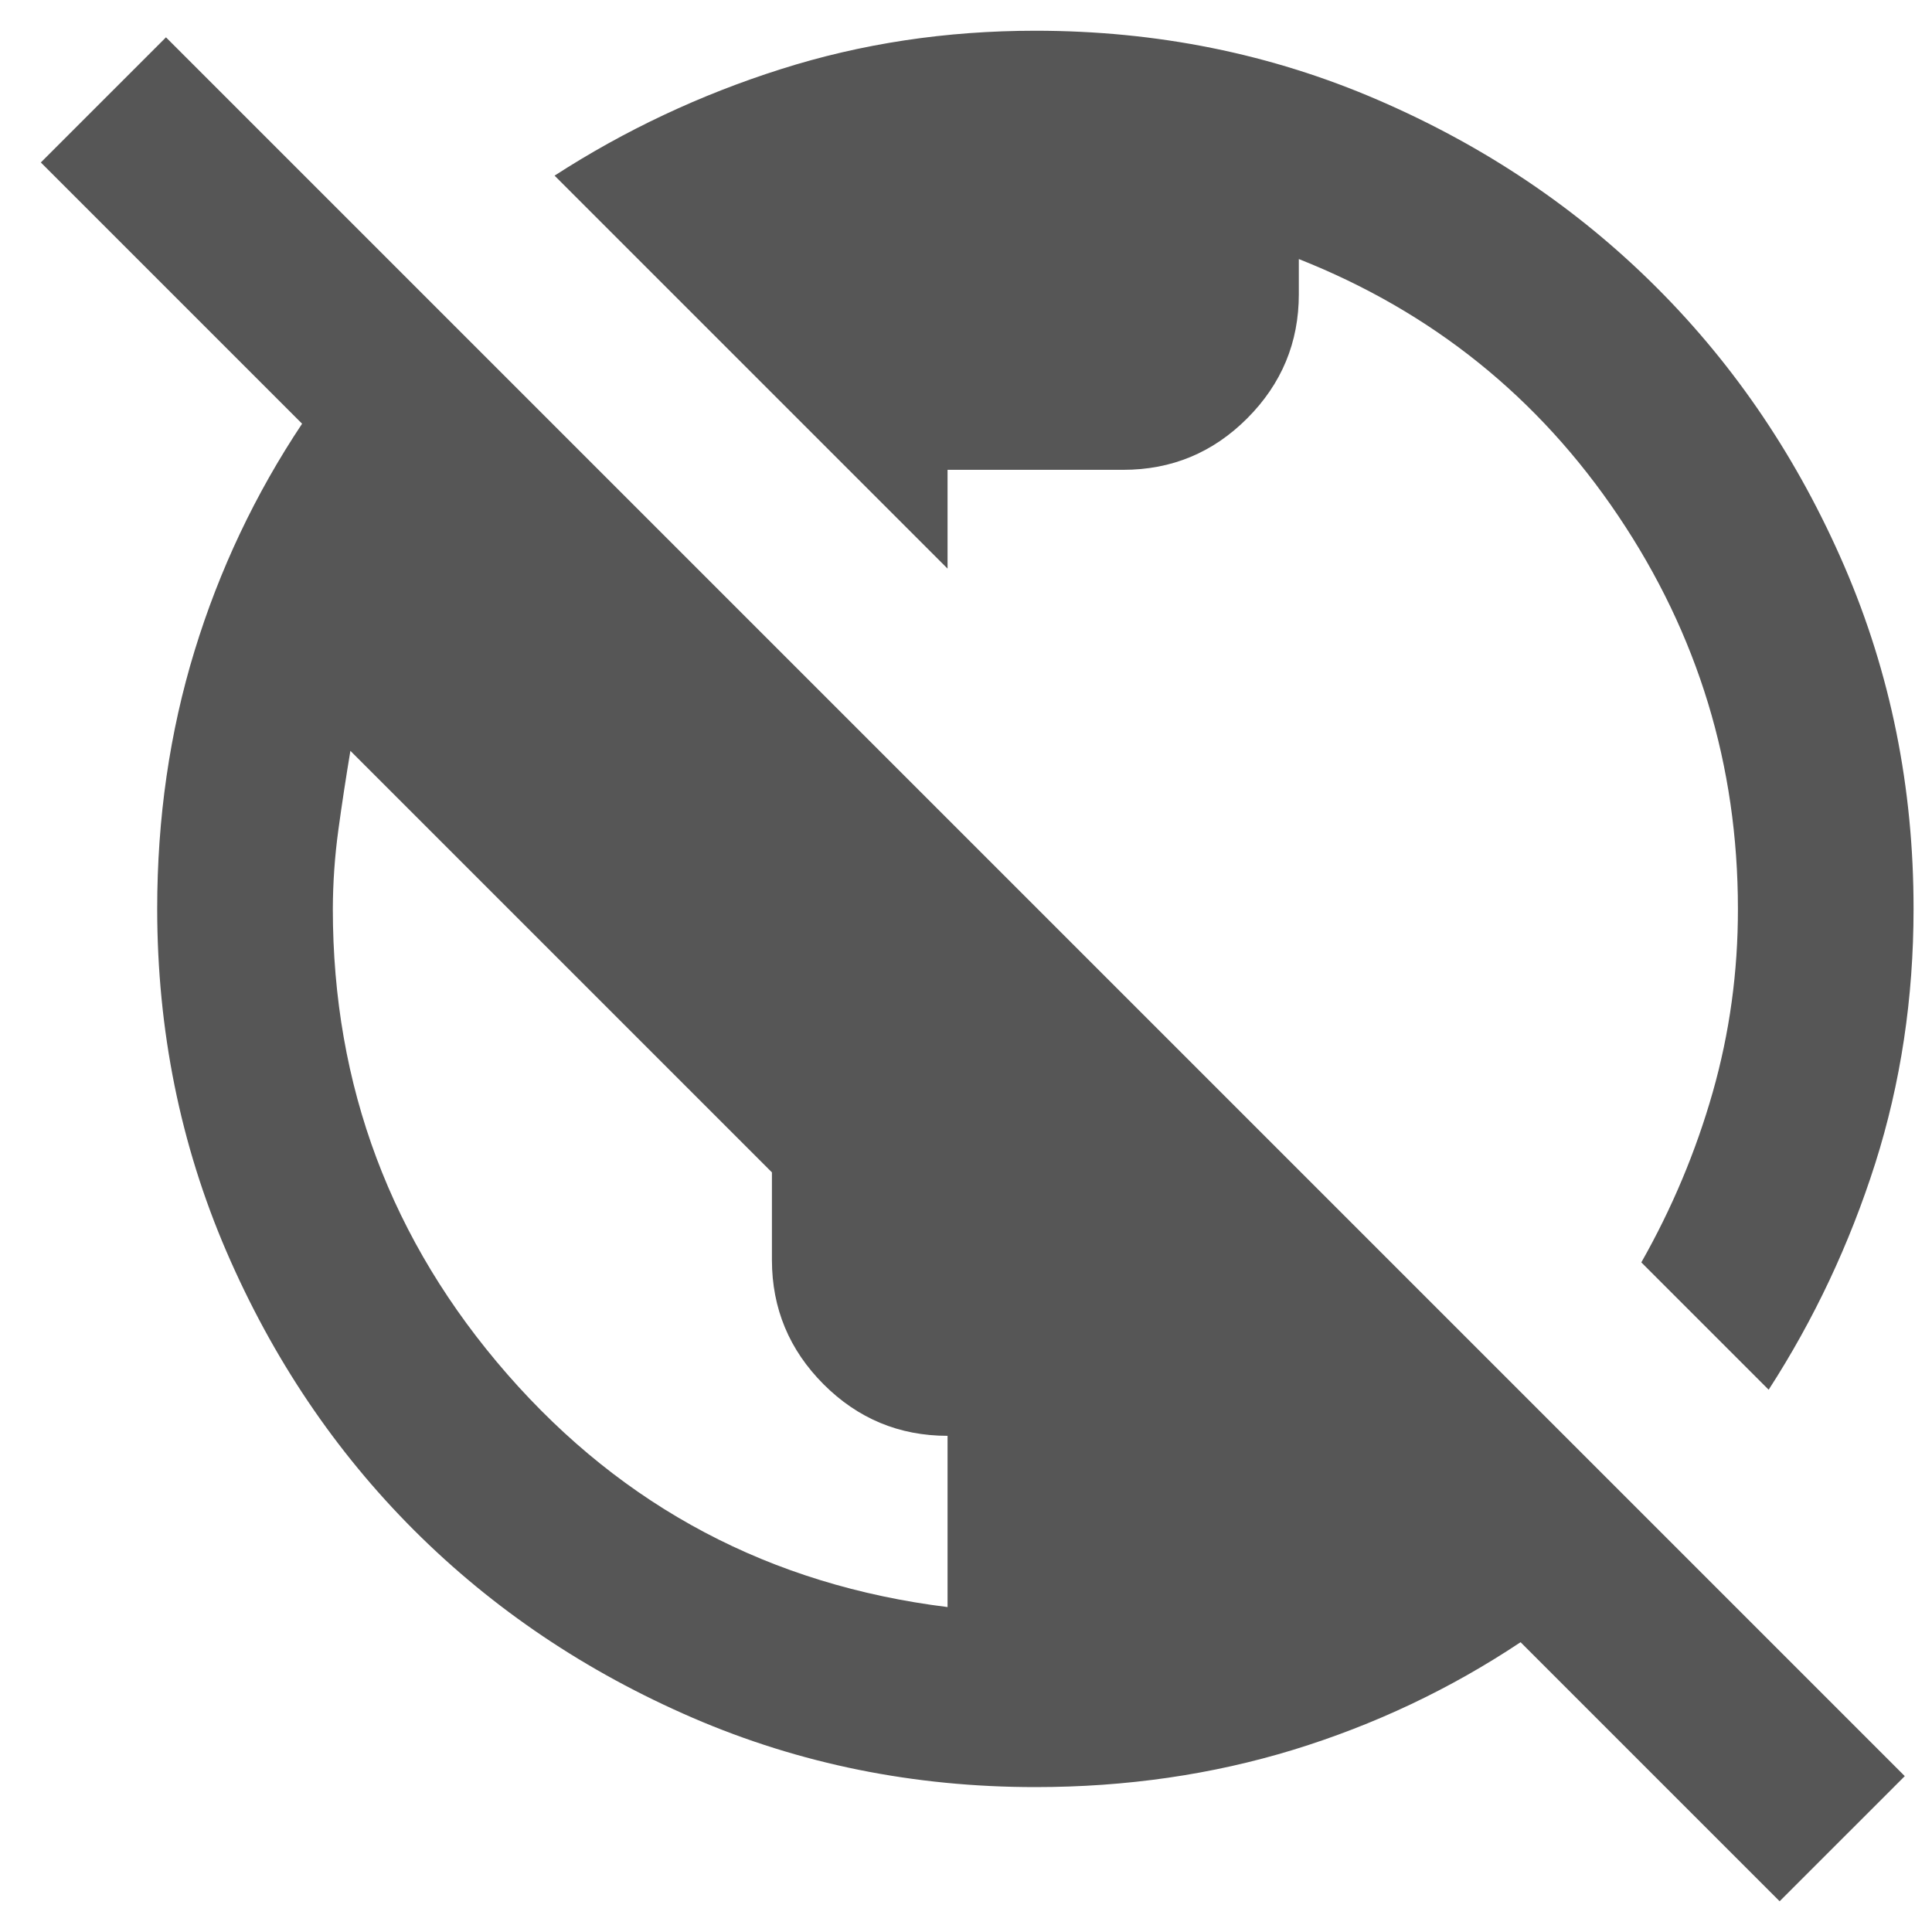 <svg width="22" height="22" viewBox="0 0 22 22" fill="none" xmlns="http://www.w3.org/2000/svg">
<path d="M20.265 21.65L17.315 18.7C16.515 19.233 15.652 19.641 14.728 19.925C13.803 20.208 12.824 20.35 11.79 20.35C10.406 20.35 9.107 20.087 7.89 19.562C6.673 19.036 5.615 18.324 4.715 17.425C3.815 16.525 3.103 15.467 2.578 14.25C2.053 13.032 1.791 11.732 1.79 10.35C1.79 9.316 1.932 8.337 2.215 7.413C2.498 6.488 2.907 5.625 3.44 4.825L0.465 1.85L1.89 0.425L21.69 20.225L20.265 21.65ZM10.79 18.3V16.35C10.24 16.35 9.769 16.154 9.378 15.763C8.987 15.371 8.791 14.9 8.79 14.35V13.35L3.99 8.55C3.94 8.85 3.894 9.15 3.853 9.45C3.812 9.75 3.791 10.05 3.79 10.35C3.79 12.366 4.453 14.133 5.778 15.65C7.103 17.166 8.774 18.05 10.79 18.3ZM20.14 15.825L18.69 14.375C19.04 13.758 19.311 13.112 19.503 12.438C19.695 11.763 19.791 11.067 19.79 10.35C19.79 8.716 19.336 7.225 18.428 5.875C17.52 4.525 16.307 3.55 14.79 2.95V3.35C14.79 3.9 14.594 4.371 14.203 4.763C13.812 5.155 13.341 5.35 12.79 5.35H10.79V6.475L6.315 2C7.115 1.483 7.973 1.079 8.89 0.788C9.807 0.496 10.773 0.35 11.79 0.35C13.173 0.35 14.473 0.612 15.69 1.138C16.907 1.663 17.965 2.375 18.865 3.275C19.765 4.174 20.477 5.232 21.003 6.45C21.528 7.667 21.791 8.967 21.79 10.35C21.79 11.366 21.644 12.333 21.353 13.25C21.061 14.166 20.657 15.025 20.14 15.825Z" fill="#565656"/>
</svg>
